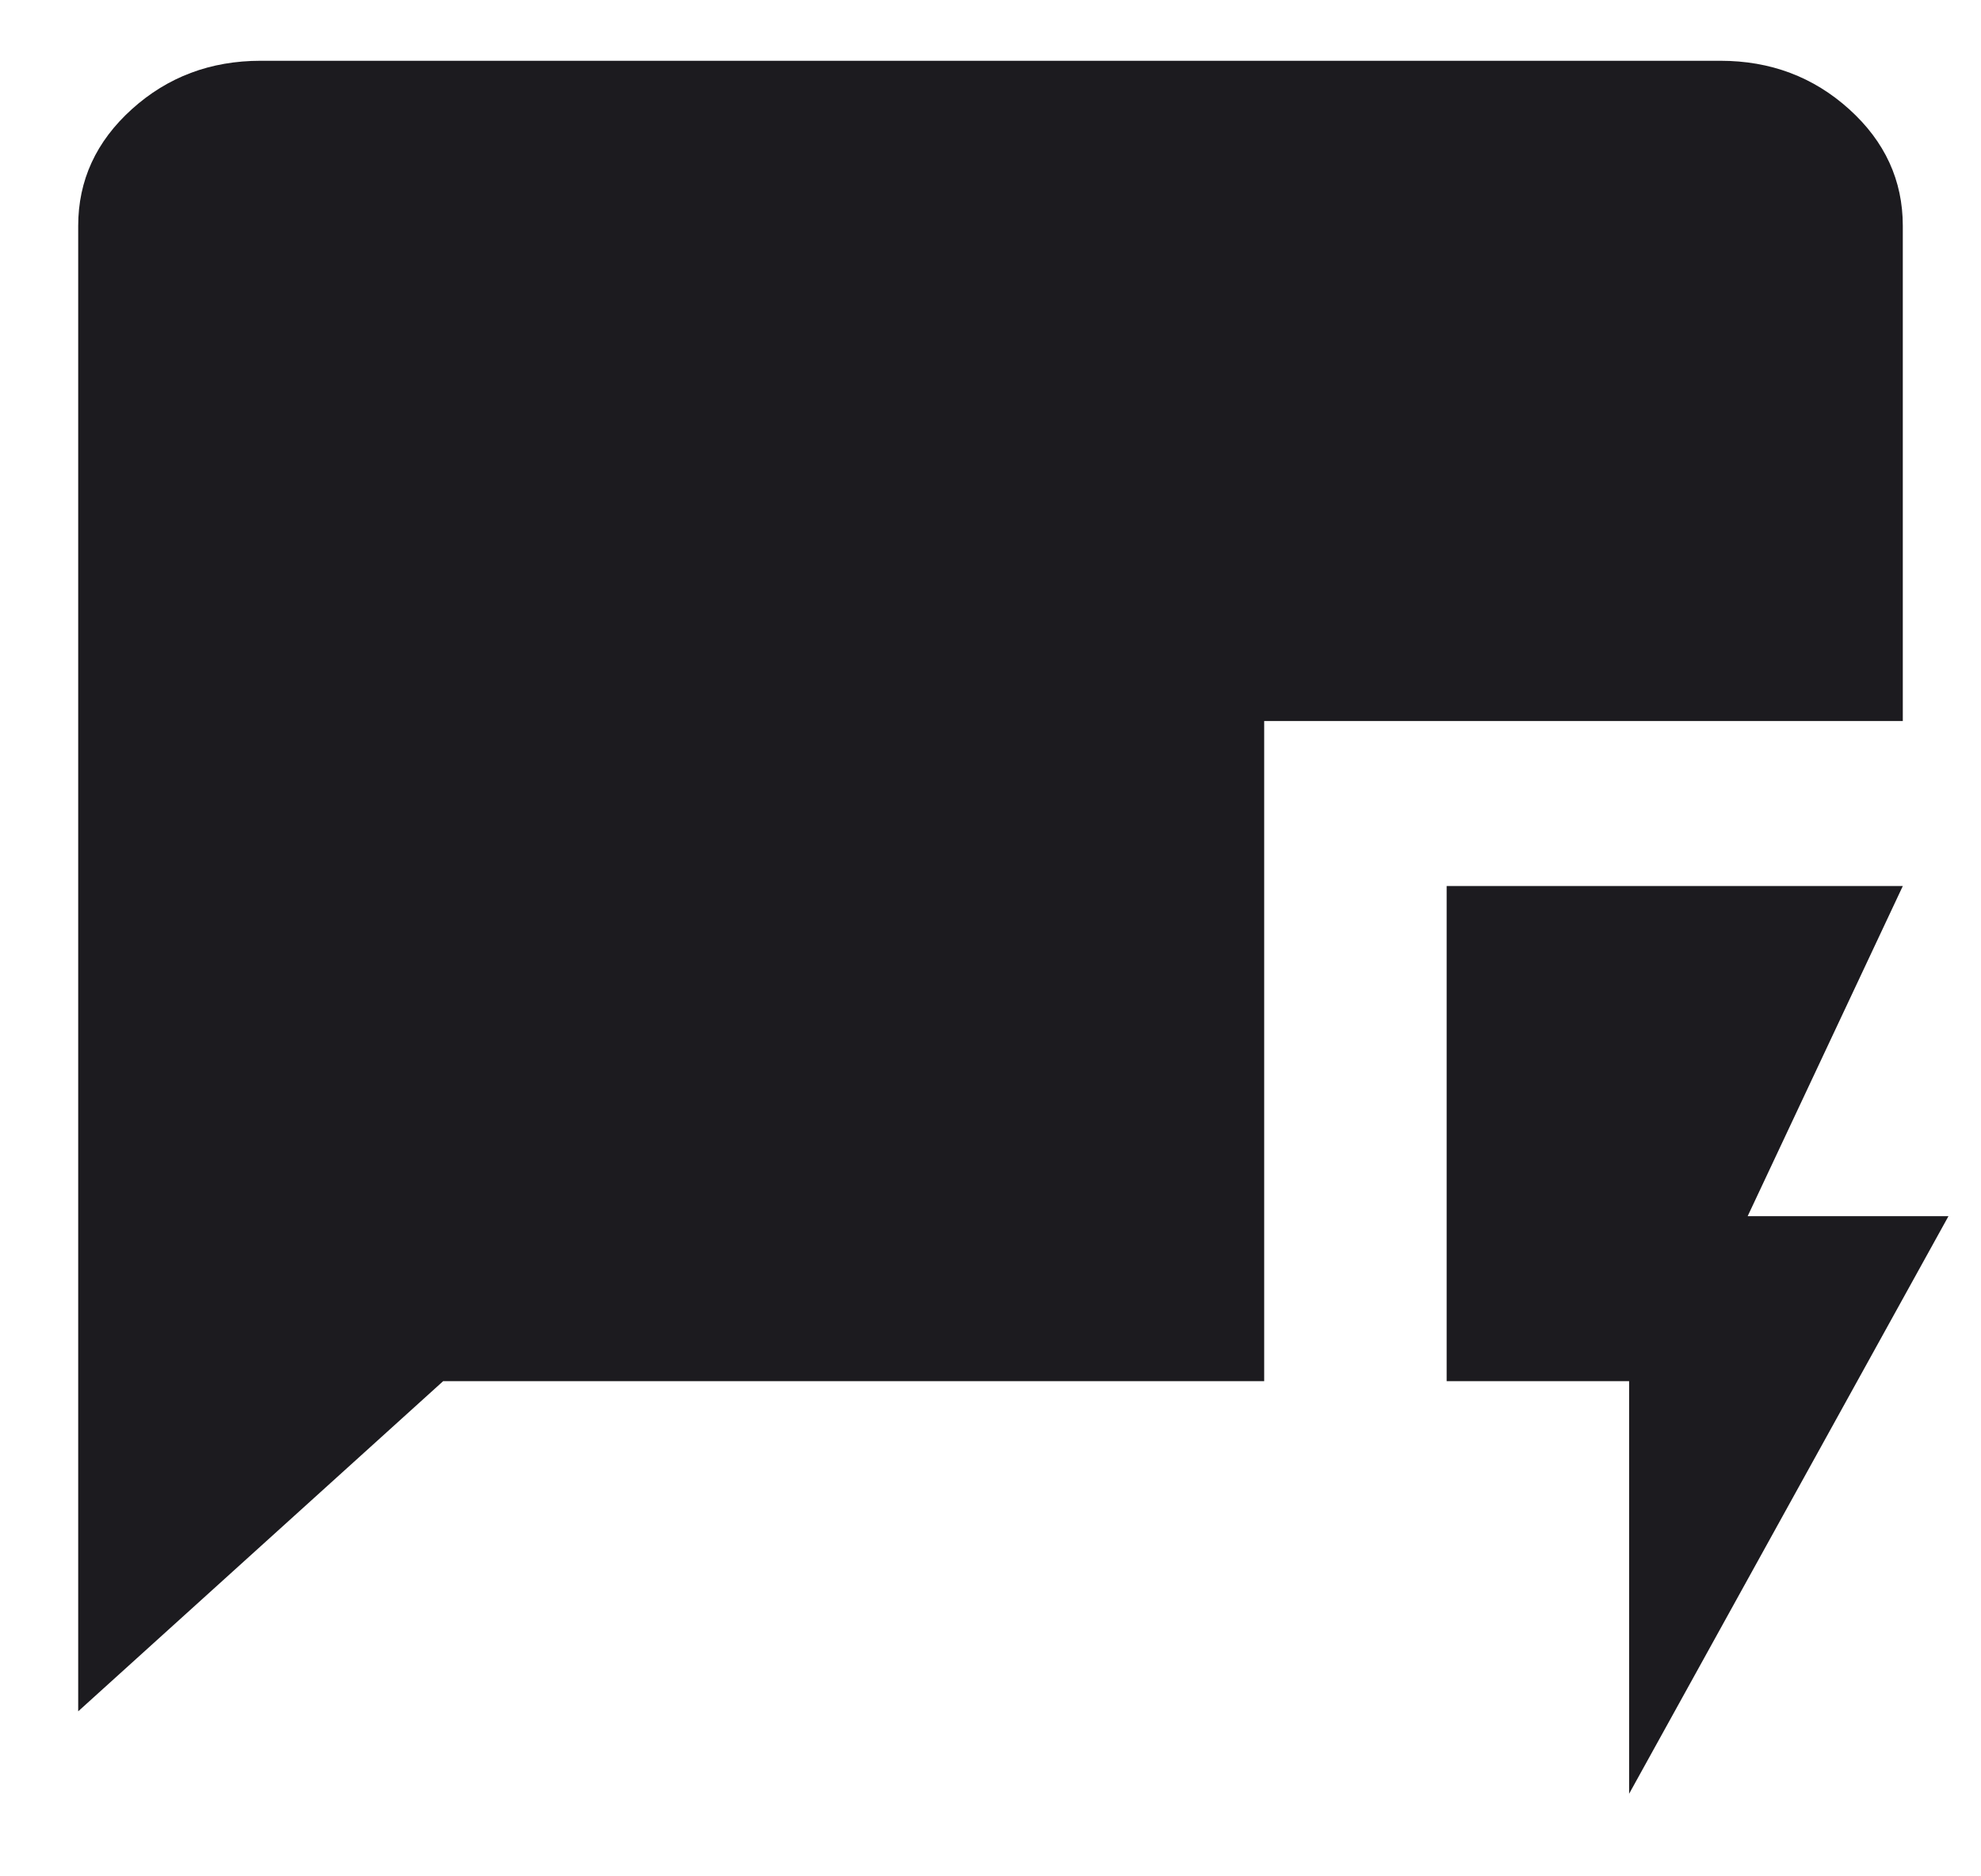 <svg xmlns="http://www.w3.org/2000/svg" width="19" height="18" viewBox="0 0 19 18" fill="none">
  <path d="M15.625 17.208V13.25H13.875V8.5H18.25L16.762 11.667H18.688L15.625 17.208ZM0.75 16.417V2.167C0.75 1.731 0.921 1.358 1.264 1.048C1.607 0.738 2.019 0.583 2.5 0.583H16.5C16.981 0.583 17.393 0.738 17.736 1.048C18.079 1.358 18.25 1.731 18.25 2.167V6.917H12.125V13.25H4.25L0.75 16.417Z" fill="#1C1B1F"/>
</svg>